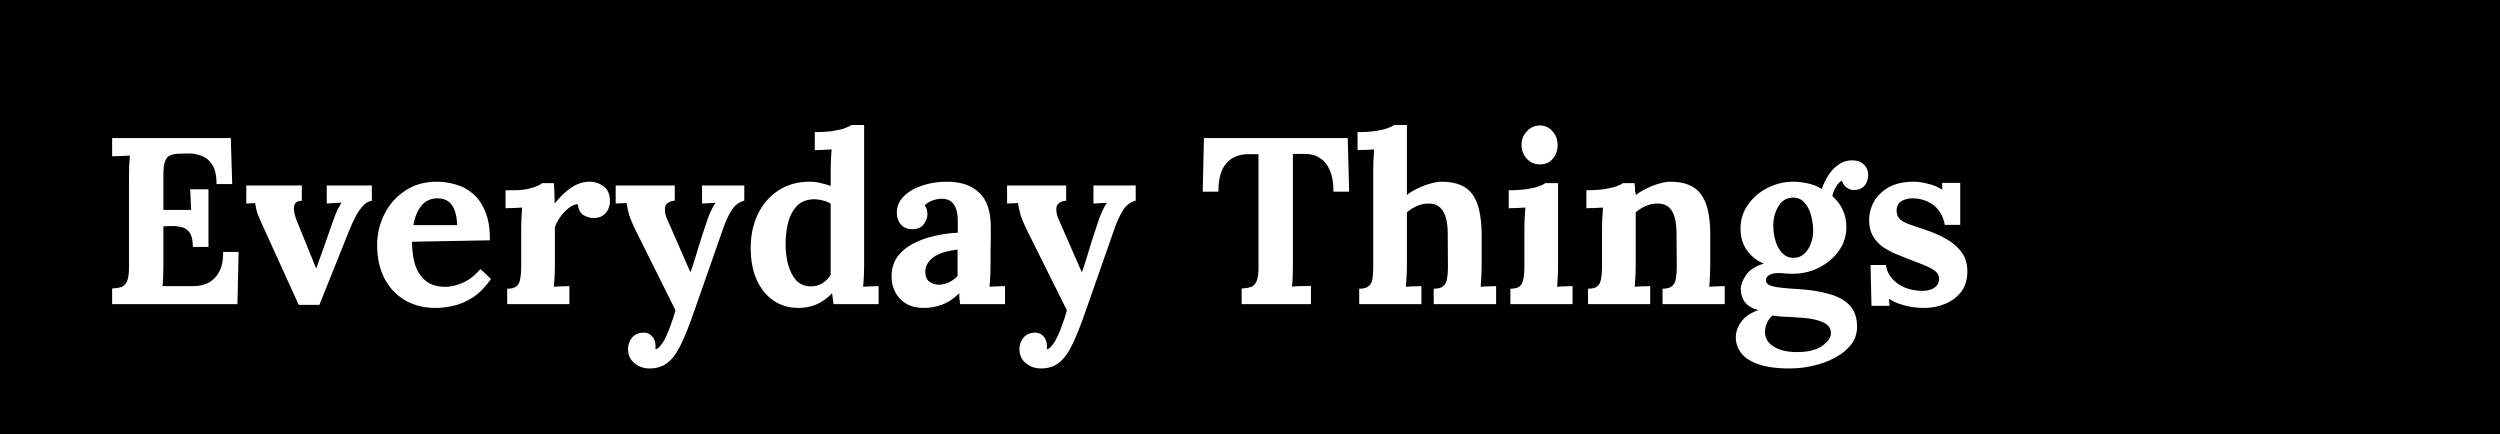 <svg width="748" height="130" viewBox="0 0 748 130" fill="none" xmlns="http://www.w3.org/2000/svg">
<rect x="0" y="0" width="748" height="130" fill="#808080" stroke="none"/>
<g clip-path="url(#clip0_3_54)">
<rect width="748" height="130" fill="black" style="fill:black;fill:black;fill-opacity:1;"/>
<path d="M57.69 73.889C57.69 71.901 57.382 70.481 56.767 69.629C56.152 68.73 55.3 68.162 54.211 67.925C53.17 67.688 52.01 67.594 50.732 67.641L48.886 67.712V79.356C48.886 80.634 48.862 81.841 48.815 82.977C48.768 84.113 48.697 84.989 48.602 85.604H58.116C59.536 85.604 60.909 85.296 62.234 84.681C63.559 84.018 64.648 82.953 65.5 81.486C66.352 79.971 66.778 77.936 66.778 75.38H71.393L71.038 91H33.55V86.314C34.639 86.267 35.538 86.125 36.248 85.888C37.005 85.651 37.573 85.107 37.952 84.255C38.378 83.403 38.591 82.03 38.591 80.137V52.944C38.591 51.666 38.615 50.435 38.662 49.252C38.757 48.069 38.828 47.169 38.875 46.554C38.118 46.601 37.171 46.649 36.035 46.696C34.899 46.696 34.071 46.72 33.55 46.767V41.3H69.05L69.476 55.074H64.79C64.79 52.471 64.34 50.506 63.441 49.181C62.542 47.856 61.429 46.98 60.104 46.554C58.779 46.081 57.477 45.868 56.199 45.915L53.643 45.986C52.649 45.986 51.797 46.128 51.087 46.412C50.377 46.649 49.833 47.217 49.454 48.116C49.075 48.968 48.886 50.317 48.886 52.163V62.813H57.193L56.909 56.636H62.376V73.889H57.69ZM89.383 91.213L78.165 66.576C77.644 65.393 77.265 64.493 77.029 63.878C76.839 63.263 76.697 62.742 76.603 62.316C76.555 61.843 76.461 61.322 76.319 60.754L73.692 60.896V55.5H90.306V60.044C89.312 60.091 88.649 60.375 88.318 60.896C87.986 61.417 87.868 62.103 87.963 62.955C88.057 63.76 88.27 64.635 88.602 65.582L92.294 74.67C92.672 75.569 93.051 76.492 93.43 77.439C93.808 78.386 94.187 79.332 94.566 80.279H94.637C95.015 79.285 95.37 78.291 95.702 77.297C96.08 76.303 96.435 75.309 96.767 74.315L99.82 65.653C100.246 64.47 100.624 63.523 100.956 62.813C101.334 62.103 101.737 61.369 102.163 60.612L97.761 60.896V55.5H111.251V60.044C110.162 60.233 109.192 60.849 108.34 61.89C107.488 62.884 106.754 64.02 106.139 65.298C105.523 66.529 105.026 67.617 104.648 68.564L95.56 91.213H89.383ZM130.376 92.136C126.92 92.136 123.867 91.379 121.217 89.864C118.566 88.302 116.507 86.125 115.04 83.332C113.572 80.492 112.839 77.155 112.839 73.321C112.839 70.008 113.572 66.907 115.04 64.02C116.507 61.133 118.566 58.813 121.217 57.062C123.915 55.263 127.039 54.364 130.589 54.364C132.577 54.364 134.517 54.648 136.411 55.216C138.304 55.737 140.008 56.66 141.523 57.985C143.085 59.31 144.315 61.109 145.215 63.381C146.161 65.653 146.611 68.493 146.564 71.901L123.276 72.327C123.276 74.883 123.583 77.179 124.199 79.214C124.861 81.249 125.926 82.859 127.394 84.042C128.861 85.225 130.825 85.817 133.287 85.817C134.233 85.817 135.298 85.651 136.482 85.32C137.712 84.989 138.943 84.444 140.174 83.687C141.452 82.882 142.635 81.817 143.724 80.492L146.919 83.474C145.215 85.888 143.392 87.734 141.452 89.012C139.511 90.243 137.57 91.071 135.63 91.497C133.736 91.923 131.985 92.136 130.376 92.136ZM123.702 67.357H136.766C136.718 65.369 136.434 63.807 135.914 62.671C135.44 61.488 134.778 60.636 133.926 60.115C133.074 59.594 132.08 59.334 130.944 59.334C128.861 59.334 127.228 60.091 126.045 61.606C124.861 63.073 124.08 64.99 123.702 67.357ZM151.753 86.385C153.078 86.385 154.025 86.125 154.593 85.604C155.161 85.083 155.516 84.35 155.658 83.403C155.847 82.409 155.942 81.297 155.942 80.066V68.138C155.942 67.286 155.965 66.339 156.013 65.298C156.06 64.209 156.131 63.144 156.226 62.103C155.468 62.15 154.569 62.198 153.528 62.245C152.534 62.245 151.776 62.269 151.256 62.316V56.92H154.096C155.942 56.92 157.622 56.683 159.137 56.21C160.699 55.737 161.716 55.263 162.19 54.79H165.669C165.763 55.263 165.834 56.163 165.882 57.488C165.929 58.766 165.953 59.902 165.953 60.896C167.231 59.334 168.438 58.08 169.574 57.133C170.71 56.186 171.822 55.5 172.911 55.074C174.047 54.601 175.183 54.364 176.319 54.364C177.975 54.364 179.419 54.837 180.65 55.784C181.88 56.683 182.496 58.174 182.496 60.257C182.496 60.967 182.33 61.724 181.999 62.529C181.667 63.286 181.147 63.925 180.437 64.446C179.727 64.967 178.756 65.227 177.526 65.227C176.579 65.227 175.609 64.943 174.615 64.375C173.621 63.807 173.053 62.718 172.911 61.109C171.964 61.109 171.017 61.511 170.071 62.316C169.124 63.073 168.272 63.996 167.515 65.085C166.805 66.126 166.308 67.097 166.024 67.996V79.569C166.024 80.232 166 81.178 165.953 82.409C165.905 83.592 165.834 84.728 165.74 85.817C166.497 85.722 167.325 85.675 168.225 85.675C169.171 85.628 169.881 85.604 170.355 85.604V91H151.753V86.385ZM194.364 110.241C192.566 110.241 191.027 109.697 189.749 108.608C188.519 107.567 187.903 106.17 187.903 104.419C187.903 103.141 188.306 102.005 189.11 101.011C189.962 100.064 191.051 99.567 192.376 99.52C193.418 99.473 194.293 99.804 195.003 100.514C195.761 101.271 196.139 102.289 196.139 103.567C196.139 103.709 196.139 103.851 196.139 103.993C196.139 104.135 196.116 104.301 196.068 104.49C196.163 104.49 196.281 104.466 196.423 104.419C196.849 104.277 197.299 103.875 197.772 103.212C198.293 102.597 198.79 101.768 199.263 100.727C199.784 99.638 200.281 98.408 200.754 97.035C201.275 95.71 201.725 94.313 202.103 92.846L190.885 70.339C189.56 67.688 188.684 65.7 188.258 64.375C187.88 63.002 187.619 61.795 187.477 60.754L184.211 60.896V55.5H201.89V60.044C200.139 60.233 199.169 60.896 198.979 62.032C198.837 63.168 199.05 64.351 199.618 65.582L206.576 81.486C207.05 80.255 207.665 78.362 208.422 75.806C209.18 73.203 210.079 70.386 211.12 67.357C211.31 66.742 211.546 66.032 211.83 65.227C212.162 64.375 212.517 63.547 212.895 62.742C213.274 61.89 213.676 61.204 214.102 60.683L210.055 60.896V55.5H222.693V60.044C221.226 60.375 219.995 61.275 219.001 62.742C218.055 64.209 217.203 66.008 216.445 68.138L207.57 93.485C206.245 97.319 204.991 100.467 203.807 102.928C202.624 105.437 201.299 107.283 199.831 108.466C198.364 109.649 196.542 110.241 194.364 110.241ZM238.952 92.136C236.112 92.136 233.603 91.402 231.426 89.935C229.296 88.468 227.616 86.385 226.385 83.687C225.202 80.989 224.61 77.818 224.61 74.173C224.61 70.339 225.344 66.931 226.811 63.949C228.278 60.967 230.337 58.624 232.988 56.92C235.639 55.216 238.715 54.364 242.218 54.364C243.496 54.364 244.632 54.506 245.626 54.79C246.667 55.027 247.638 55.311 248.537 55.642V50.956C248.537 50.293 248.561 49.347 248.608 48.116C248.655 46.885 248.726 45.749 248.821 44.708C248.064 44.755 247.164 44.803 246.123 44.85C245.082 44.897 244.301 44.921 243.78 44.921V39.525C246.005 39.525 247.851 39.407 249.318 39.17C250.833 38.933 252.016 38.649 252.868 38.318C253.767 37.987 254.383 37.679 254.714 37.395H258.548V79.569C258.548 80.232 258.524 81.178 258.477 82.409C258.43 83.592 258.359 84.728 258.264 85.817C259.069 85.722 259.921 85.675 260.82 85.675C261.719 85.628 262.406 85.604 262.879 85.604V91H249.389C249.342 90.479 249.271 89.935 249.176 89.367C249.129 88.799 249.058 88.255 248.963 87.734C247.401 89.343 245.792 90.479 244.135 91.142C242.478 91.805 240.751 92.136 238.952 92.136ZM242.644 85.675C243.875 85.675 245.011 85.367 246.052 84.752C247.093 84.089 247.922 83.261 248.537 82.267C248.537 81.557 248.537 80.847 248.537 80.137C248.537 79.427 248.537 78.717 248.537 78.007V60.967C248.064 60.588 247.354 60.281 246.407 60.044C245.46 59.76 244.49 59.618 243.496 59.618C241.319 59.665 239.615 60.352 238.384 61.677C237.153 63.002 236.278 64.683 235.757 66.718C235.284 68.753 235.047 70.883 235.047 73.108C235.047 75.096 235.284 77.06 235.757 79.001C236.278 80.942 237.082 82.551 238.171 83.829C239.307 85.06 240.798 85.675 242.644 85.675ZM287.282 91C287.187 90.337 287.116 89.793 287.069 89.367C287.069 88.894 287.045 88.349 286.998 87.734C285.388 89.343 283.684 90.479 281.886 91.142C280.087 91.805 278.265 92.136 276.419 92.136C273.389 92.136 271.023 91.237 269.319 89.438C267.615 87.639 266.763 85.391 266.763 82.693C266.763 80.421 267.331 78.48 268.467 76.871C269.65 75.262 271.188 73.96 273.082 72.966C275.022 71.925 277.152 71.144 279.472 70.623C281.838 70.055 284.205 69.724 286.572 69.629V65.937C286.572 64.706 286.406 63.594 286.075 62.6C285.791 61.606 285.27 60.825 284.513 60.257C283.803 59.689 282.785 59.429 281.46 59.476C280.56 59.523 279.685 59.713 278.833 60.044C277.981 60.375 277.247 60.849 276.632 61.464C277.01 61.89 277.247 62.363 277.342 62.884C277.436 63.357 277.484 63.783 277.484 64.162C277.484 65.109 277.105 66.103 276.348 67.144C275.59 68.138 274.383 68.611 272.727 68.564C271.307 68.517 270.218 68.02 269.461 67.073C268.703 66.126 268.325 65.014 268.325 63.736C268.325 61.843 268.987 60.21 270.313 58.837C271.685 57.417 273.508 56.328 275.78 55.571C278.052 54.766 280.56 54.364 283.306 54.364C287.471 54.364 290.69 55.453 292.962 57.63C295.281 59.76 296.441 63.192 296.441 67.925C296.441 69.534 296.441 70.907 296.441 72.043C296.441 73.179 296.417 74.315 296.37 75.451C296.37 76.587 296.37 77.96 296.37 79.569C296.37 80.232 296.346 81.178 296.299 82.409C296.251 83.592 296.18 84.728 296.086 85.817C296.89 85.722 297.742 85.675 298.642 85.675C299.541 85.628 300.227 85.604 300.701 85.604V91H287.282ZM286.501 74.67C285.175 74.812 283.921 75.049 282.738 75.38C281.554 75.711 280.513 76.161 279.614 76.729C278.762 77.297 278.075 77.983 277.555 78.788C277.081 79.593 276.845 80.492 276.845 81.486C276.892 82.811 277.318 83.758 278.123 84.326C278.927 84.894 279.85 85.178 280.892 85.178C281.98 85.178 282.998 84.941 283.945 84.468C284.891 83.995 285.743 83.379 286.501 82.622C286.501 82.149 286.501 81.699 286.501 81.273C286.501 80.8 286.501 80.326 286.501 79.853C286.501 79.001 286.501 78.149 286.501 77.297C286.501 76.398 286.501 75.522 286.501 74.67ZM311.473 110.241C309.674 110.241 308.136 109.697 306.858 108.608C305.627 107.567 305.012 106.17 305.012 104.419C305.012 103.141 305.414 102.005 306.219 101.011C307.071 100.064 308.16 99.567 309.485 99.52C310.526 99.473 311.402 99.804 312.112 100.514C312.869 101.271 313.248 102.289 313.248 103.567C313.248 103.709 313.248 103.851 313.248 103.993C313.248 104.135 313.224 104.301 313.177 104.49C313.272 104.49 313.39 104.466 313.532 104.419C313.958 104.277 314.408 103.875 314.881 103.212C315.402 102.597 315.899 101.768 316.372 100.727C316.893 99.638 317.39 98.408 317.863 97.035C318.384 95.71 318.833 94.313 319.212 92.846L307.994 70.339C306.669 67.688 305.793 65.7 305.367 64.375C304.988 63.002 304.728 61.795 304.586 60.754L301.32 60.896V55.5H318.999V60.044C317.248 60.233 316.277 60.896 316.088 62.032C315.946 63.168 316.159 64.351 316.727 65.582L323.685 81.486C324.158 80.255 324.774 78.362 325.531 75.806C326.288 73.203 327.188 70.386 328.229 67.357C328.418 66.742 328.655 66.032 328.939 65.227C329.27 64.375 329.625 63.547 330.004 62.742C330.383 61.89 330.785 61.204 331.211 60.683L327.164 60.896V55.5H339.802V60.044C338.335 60.375 337.104 61.275 336.11 62.742C335.163 64.209 334.311 66.008 333.554 68.138L324.679 93.485C323.354 97.319 322.099 100.467 320.916 102.928C319.733 105.437 318.407 107.283 316.94 108.466C315.473 109.649 313.65 110.241 311.473 110.241ZM398.979 57.346C398.979 54.79 398.624 52.684 397.914 51.027C397.204 49.323 396.186 48.069 394.861 47.264C393.583 46.412 392.044 46.01 390.246 46.057H386.838V79.356C386.838 80.634 386.814 81.865 386.767 83.048C386.719 84.231 386.648 85.131 386.554 85.746C387.358 85.651 388.376 85.604 389.607 85.604C390.885 85.557 391.76 85.533 392.234 85.533V91H371.502V86.314C372.59 86.267 373.49 86.125 374.2 85.888C374.957 85.651 375.525 85.107 375.904 84.255C376.33 83.403 376.543 82.03 376.543 80.137V46.128H373.277C370.579 46.175 368.449 47.098 366.887 48.897C365.325 50.696 364.544 53.512 364.544 57.346H359.858L360.213 41.3H403.239L403.665 57.346H398.979ZM428.968 86.385C430.294 86.385 431.24 86.125 431.808 85.604C432.424 85.083 432.802 84.35 432.944 83.403C433.134 82.409 433.228 81.297 433.228 80.066L433.157 69.984C433.157 66.907 432.684 64.635 431.737 63.168C430.838 61.653 429.394 60.896 427.406 60.896C426.223 60.896 425.04 61.156 423.856 61.677C422.72 62.198 421.75 62.813 420.945 63.523V79.569C420.945 80.232 420.922 81.178 420.874 82.409C420.827 83.592 420.756 84.728 420.661 85.817C421.466 85.722 422.318 85.675 423.217 85.675C424.117 85.628 424.803 85.604 425.276 85.604V91H406.674V86.385C408 86.385 408.946 86.125 409.514 85.604C410.13 85.083 410.508 84.35 410.65 83.403C410.792 82.409 410.863 81.297 410.863 80.066V50.885C410.863 50.033 410.887 49.063 410.934 47.974C410.982 46.838 411.053 45.749 411.147 44.708C410.39 44.755 409.491 44.803 408.449 44.85C407.455 44.85 406.698 44.874 406.177 44.921V39.525C408.402 39.525 410.248 39.407 411.715 39.17C413.23 38.933 414.413 38.649 415.265 38.318C416.165 37.987 416.78 37.679 417.111 37.395H420.945V58.34C421.892 57.583 422.981 56.92 424.211 56.352C425.442 55.737 426.696 55.263 427.974 54.932C429.252 54.553 430.365 54.364 431.311 54.364C435.666 54.364 438.743 55.618 440.541 58.127C442.34 60.588 443.263 64.564 443.31 70.055V79.569C443.31 80.232 443.287 81.178 443.239 82.409C443.192 83.592 443.121 84.728 443.026 85.817C443.784 85.722 444.612 85.675 445.511 85.675C446.411 85.628 447.121 85.604 447.641 85.604V91H428.968V86.385ZM451.908 86.385C453.233 86.385 454.18 86.125 454.748 85.604C455.316 85.083 455.671 84.35 455.813 83.403C456.002 82.409 456.097 81.297 456.097 80.066V68.28C456.097 67.428 456.121 66.458 456.168 65.369C456.215 64.233 456.286 63.144 456.381 62.103C455.624 62.15 454.724 62.198 453.683 62.245C452.689 62.245 451.932 62.269 451.411 62.316V56.92C453.588 56.92 455.434 56.802 456.949 56.565C458.464 56.328 459.647 56.044 460.499 55.713C461.398 55.382 462.014 55.074 462.345 54.79H466.179V79.569C466.179 80.232 466.155 81.178 466.108 82.409C466.061 83.592 465.99 84.728 465.895 85.817C466.652 85.722 467.481 85.675 468.38 85.675C469.327 85.628 470.037 85.604 470.51 85.604V91H451.908V86.385ZM460.783 49.181C459.174 49.181 457.848 48.613 456.807 47.477C455.766 46.341 455.245 44.968 455.245 43.359C455.245 41.75 455.789 40.377 456.878 39.241C457.967 38.105 459.245 37.537 460.712 37.537C462.227 37.537 463.481 38.105 464.475 39.241C465.516 40.377 466.037 41.75 466.037 43.359C466.037 44.968 465.564 46.341 464.617 47.477C463.67 48.613 462.392 49.181 460.783 49.181ZM475.136 91V86.385C476.461 86.385 477.408 86.125 477.976 85.604C478.544 85.083 478.899 84.35 479.041 83.403C479.23 82.409 479.325 81.297 479.325 80.066V68.138C479.325 67.286 479.348 66.339 479.396 65.298C479.443 64.209 479.514 63.144 479.609 62.103C478.851 62.15 477.952 62.198 476.911 62.245C475.917 62.245 475.159 62.269 474.639 62.316V56.92C476.816 56.92 478.662 56.802 480.177 56.565C481.691 56.328 482.875 56.044 483.727 55.713C484.626 55.382 485.241 55.074 485.573 54.79H489.052C489.146 55.405 489.194 55.855 489.194 56.139C489.194 56.423 489.194 56.707 489.194 56.991C489.241 57.228 489.336 57.677 489.478 58.34C490.424 57.583 491.513 56.92 492.744 56.352C493.974 55.737 495.205 55.263 496.436 54.932C497.666 54.553 498.755 54.364 499.702 54.364C504.056 54.364 507.133 55.618 508.932 58.127C510.778 60.588 511.701 64.564 511.701 70.055V79.569C511.701 80.232 511.677 81.178 511.63 82.409C511.582 83.592 511.511 84.728 511.417 85.817C512.221 85.722 513.073 85.675 513.973 85.675C514.872 85.628 515.558 85.604 516.032 85.604V91H497.43V86.385C498.755 86.385 499.702 86.125 500.27 85.604C500.885 85.083 501.264 84.35 501.406 83.403C501.595 82.409 501.69 81.297 501.69 80.066L501.619 69.984C501.619 66.907 501.169 64.635 500.27 63.168C499.418 61.653 497.95 60.896 495.868 60.896C494.684 60.896 493.501 61.156 492.318 61.677C491.182 62.198 490.211 62.813 489.407 63.523C489.407 64.186 489.407 64.872 489.407 65.582C489.407 66.245 489.407 66.907 489.407 67.57V79.569C489.407 80.232 489.383 81.178 489.336 82.409C489.288 83.592 489.217 84.728 489.123 85.817C489.88 85.722 490.708 85.675 491.608 85.675C492.554 85.628 493.264 85.604 493.738 85.604V91H475.136ZM535.538 110.241C531.468 110.241 528.249 109.791 525.882 108.892C523.516 108.04 521.835 106.904 520.841 105.484C519.847 104.064 519.35 102.549 519.35 100.94C519.35 99.946 519.563 98.952 519.989 97.958C520.415 96.964 521.102 95.994 522.048 95.047C523.042 94.148 524.391 93.39 526.095 92.775C524.155 92.254 522.782 91.426 521.977 90.29C521.22 89.107 520.841 87.852 520.841 86.527C520.841 85.296 521.338 83.924 522.332 82.409C523.326 80.847 525.125 79.664 527.728 78.859C525.74 78.054 524.107 76.8 522.829 75.096C521.551 73.392 520.865 71.333 520.77 68.919C520.676 66.079 521.386 63.57 522.9 61.393C524.415 59.168 526.403 57.441 528.864 56.21C531.326 54.979 533.905 54.364 536.603 54.364C537.834 54.364 539.254 54.53 540.863 54.861C542.473 55.192 543.869 55.76 545.052 56.565C545.573 55.098 546.236 53.725 547.04 52.447C547.892 51.122 548.91 50.057 550.093 49.252C551.277 48.4 552.602 47.974 554.069 47.974C555.679 47.974 556.886 48.4 557.69 49.252C558.542 50.057 558.968 51.145 558.968 52.518C558.968 53.086 558.826 53.725 558.542 54.435C558.306 55.098 557.856 55.666 557.193 56.139C556.578 56.612 555.702 56.849 554.566 56.849C553.856 56.849 553.146 56.589 552.436 56.068C551.726 55.5 551.3 54.837 551.158 54.08C550.543 54.269 549.928 54.885 549.312 55.926C548.697 56.967 548.342 57.89 548.247 58.695C549.62 59.878 550.661 61.251 551.371 62.813C552.081 64.375 552.436 66.055 552.436 67.854C552.436 70.599 551.655 73.037 550.093 75.167C548.579 77.25 546.591 78.906 544.129 80.137C541.715 81.32 539.112 81.912 536.319 81.912C535.704 81.912 535.018 81.888 534.26 81.841C533.503 81.746 532.769 81.699 532.059 81.699C531.018 81.699 530.142 81.888 529.432 82.267C528.722 82.646 528.367 83.166 528.367 83.829C528.367 84.728 529.054 85.344 530.426 85.675C531.799 86.006 534.142 86.267 537.455 86.456C541.1 86.645 544.271 87.119 546.969 87.876C549.715 88.586 551.845 89.722 553.359 91.284C554.874 92.846 555.631 95 555.631 97.745C555.631 99.78 555.04 101.555 553.856 103.07C552.673 104.632 551.087 105.934 549.099 106.975C547.159 108.064 545.005 108.868 542.638 109.389C540.272 109.957 537.905 110.241 535.538 110.241ZM537.597 105.342C540.958 105.342 543.49 104.727 545.194 103.496C546.946 102.265 547.821 100.987 547.821 99.662C547.821 98.668 547.443 97.84 546.685 97.177C545.928 96.562 544.792 96.065 543.277 95.686C541.81 95.307 539.917 95.071 537.597 94.976C536.556 94.881 535.349 94.81 533.976 94.763C532.604 94.716 531.397 94.597 530.355 94.408C529.645 94.976 529.101 95.686 528.722 96.538C528.344 97.39 528.131 98.218 528.083 99.023C527.989 100.916 528.793 102.431 530.497 103.567C532.249 104.75 534.615 105.342 537.597 105.342ZM536.603 77.155C537.881 77.155 538.946 76.753 539.798 75.948C540.698 75.143 541.36 74.126 541.786 72.895C542.26 71.664 542.496 70.41 542.496 69.132C542.496 67.475 542.283 65.89 541.857 64.375C541.431 62.813 540.769 61.559 539.869 60.612C539.017 59.618 537.905 59.121 536.532 59.121C534.639 59.121 533.172 59.973 532.13 61.677C531.089 63.381 530.568 65.322 530.568 67.499C530.568 69.156 530.805 70.741 531.278 72.256C531.752 73.723 532.438 74.907 533.337 75.806C534.237 76.705 535.325 77.155 536.603 77.155ZM575.709 92.136C573.673 92.136 571.685 91.876 569.745 91.355C567.804 90.834 566.289 90.172 565.201 89.367L565.343 91.497H559.947L559.663 79.285H564.278C564.42 80.705 564.988 82.007 565.982 83.19C566.976 84.373 568.277 85.32 569.887 86.03C571.496 86.693 573.295 87.024 575.283 87.024C576.087 87.024 576.845 86.906 577.555 86.669C578.312 86.432 578.927 86.054 579.401 85.533C579.921 84.965 580.182 84.279 580.182 83.474C580.182 82.575 579.85 81.841 579.188 81.273C578.572 80.705 577.649 80.161 576.419 79.64C575.235 79.119 573.744 78.528 571.946 77.865C570.478 77.297 568.987 76.705 567.473 76.09C566.005 75.475 564.633 74.741 563.355 73.889C562.124 72.99 561.13 71.901 560.373 70.623C559.615 69.298 559.237 67.688 559.237 65.795C559.237 64.422 559.497 63.073 560.018 61.748C560.538 60.375 561.343 59.145 562.432 58.056C563.52 56.92 564.893 56.021 566.55 55.358C568.254 54.695 570.265 54.364 572.585 54.364C573.863 54.364 575.306 54.577 576.916 55.003C578.572 55.382 579.969 55.973 581.105 56.778V54.719H586.501V67.286H581.886C581.602 65.629 581.01 64.209 580.111 63.026C579.259 61.843 578.146 60.943 576.774 60.328C575.401 59.665 573.863 59.334 572.159 59.334C570.975 59.334 569.887 59.618 568.893 60.186C567.946 60.754 567.473 61.724 567.473 63.097C567.473 64.186 567.851 65.061 568.609 65.724C569.366 66.339 570.407 66.86 571.733 67.286C573.058 67.712 574.525 68.209 576.135 68.777C578.549 69.582 580.679 70.528 582.525 71.617C584.418 72.706 585.909 74.031 586.998 75.593C588.086 77.108 588.631 78.977 588.631 81.202C588.631 83.663 588.015 85.699 586.785 87.308C585.554 88.917 583.945 90.124 581.957 90.929C580.016 91.734 577.933 92.136 575.709 92.136Z" fill="white" style="fill:white;fill:white;fill-opacity:1;"/>
<path d="M676.5 33.923L667 20L637.5 65.249L654 89.613L663 76.188L655.5 65.249L676.5 33.923Z" fill="#66CCFF" style="fill:#66CCFF;fill:color(display-p3 0.4 0.8 1);fill-opacity:1;"/>
<path d="M688 20L682 28.95L694.25 47.099L706.5 65.249L682 101.05L688 110L718 65.249L688 20Z" fill="#66CCFF" style="fill:#66CCFF;fill:color(display-p3 0.4 0.8 1);fill-opacity:1;"/>
<path d="M652 28.95L646 20L616 65.249L646 110L652 101.05L628 65.249L652 28.95Z" fill="#003366" style="fill:#003366;fill:color(display-p3 0 0.2 0.4);fill-opacity:1;"/>
<path d="M680.5 39.889L671.5 53.812L679.5 64.254L658 96.077L667 110L697 65.249L680.5 39.889Z" fill="#003366" style="fill:#003366;fill:color(display-p3 0 0.2 0.4);fill-opacity:1;"/>
</g>
<defs>
<clipPath id="clip0_3_54">
<rect width="748" height="130" fill="white" style="fill:white;fill:white;fill-opacity:1;"/>
</clipPath>
</defs>
</svg>

